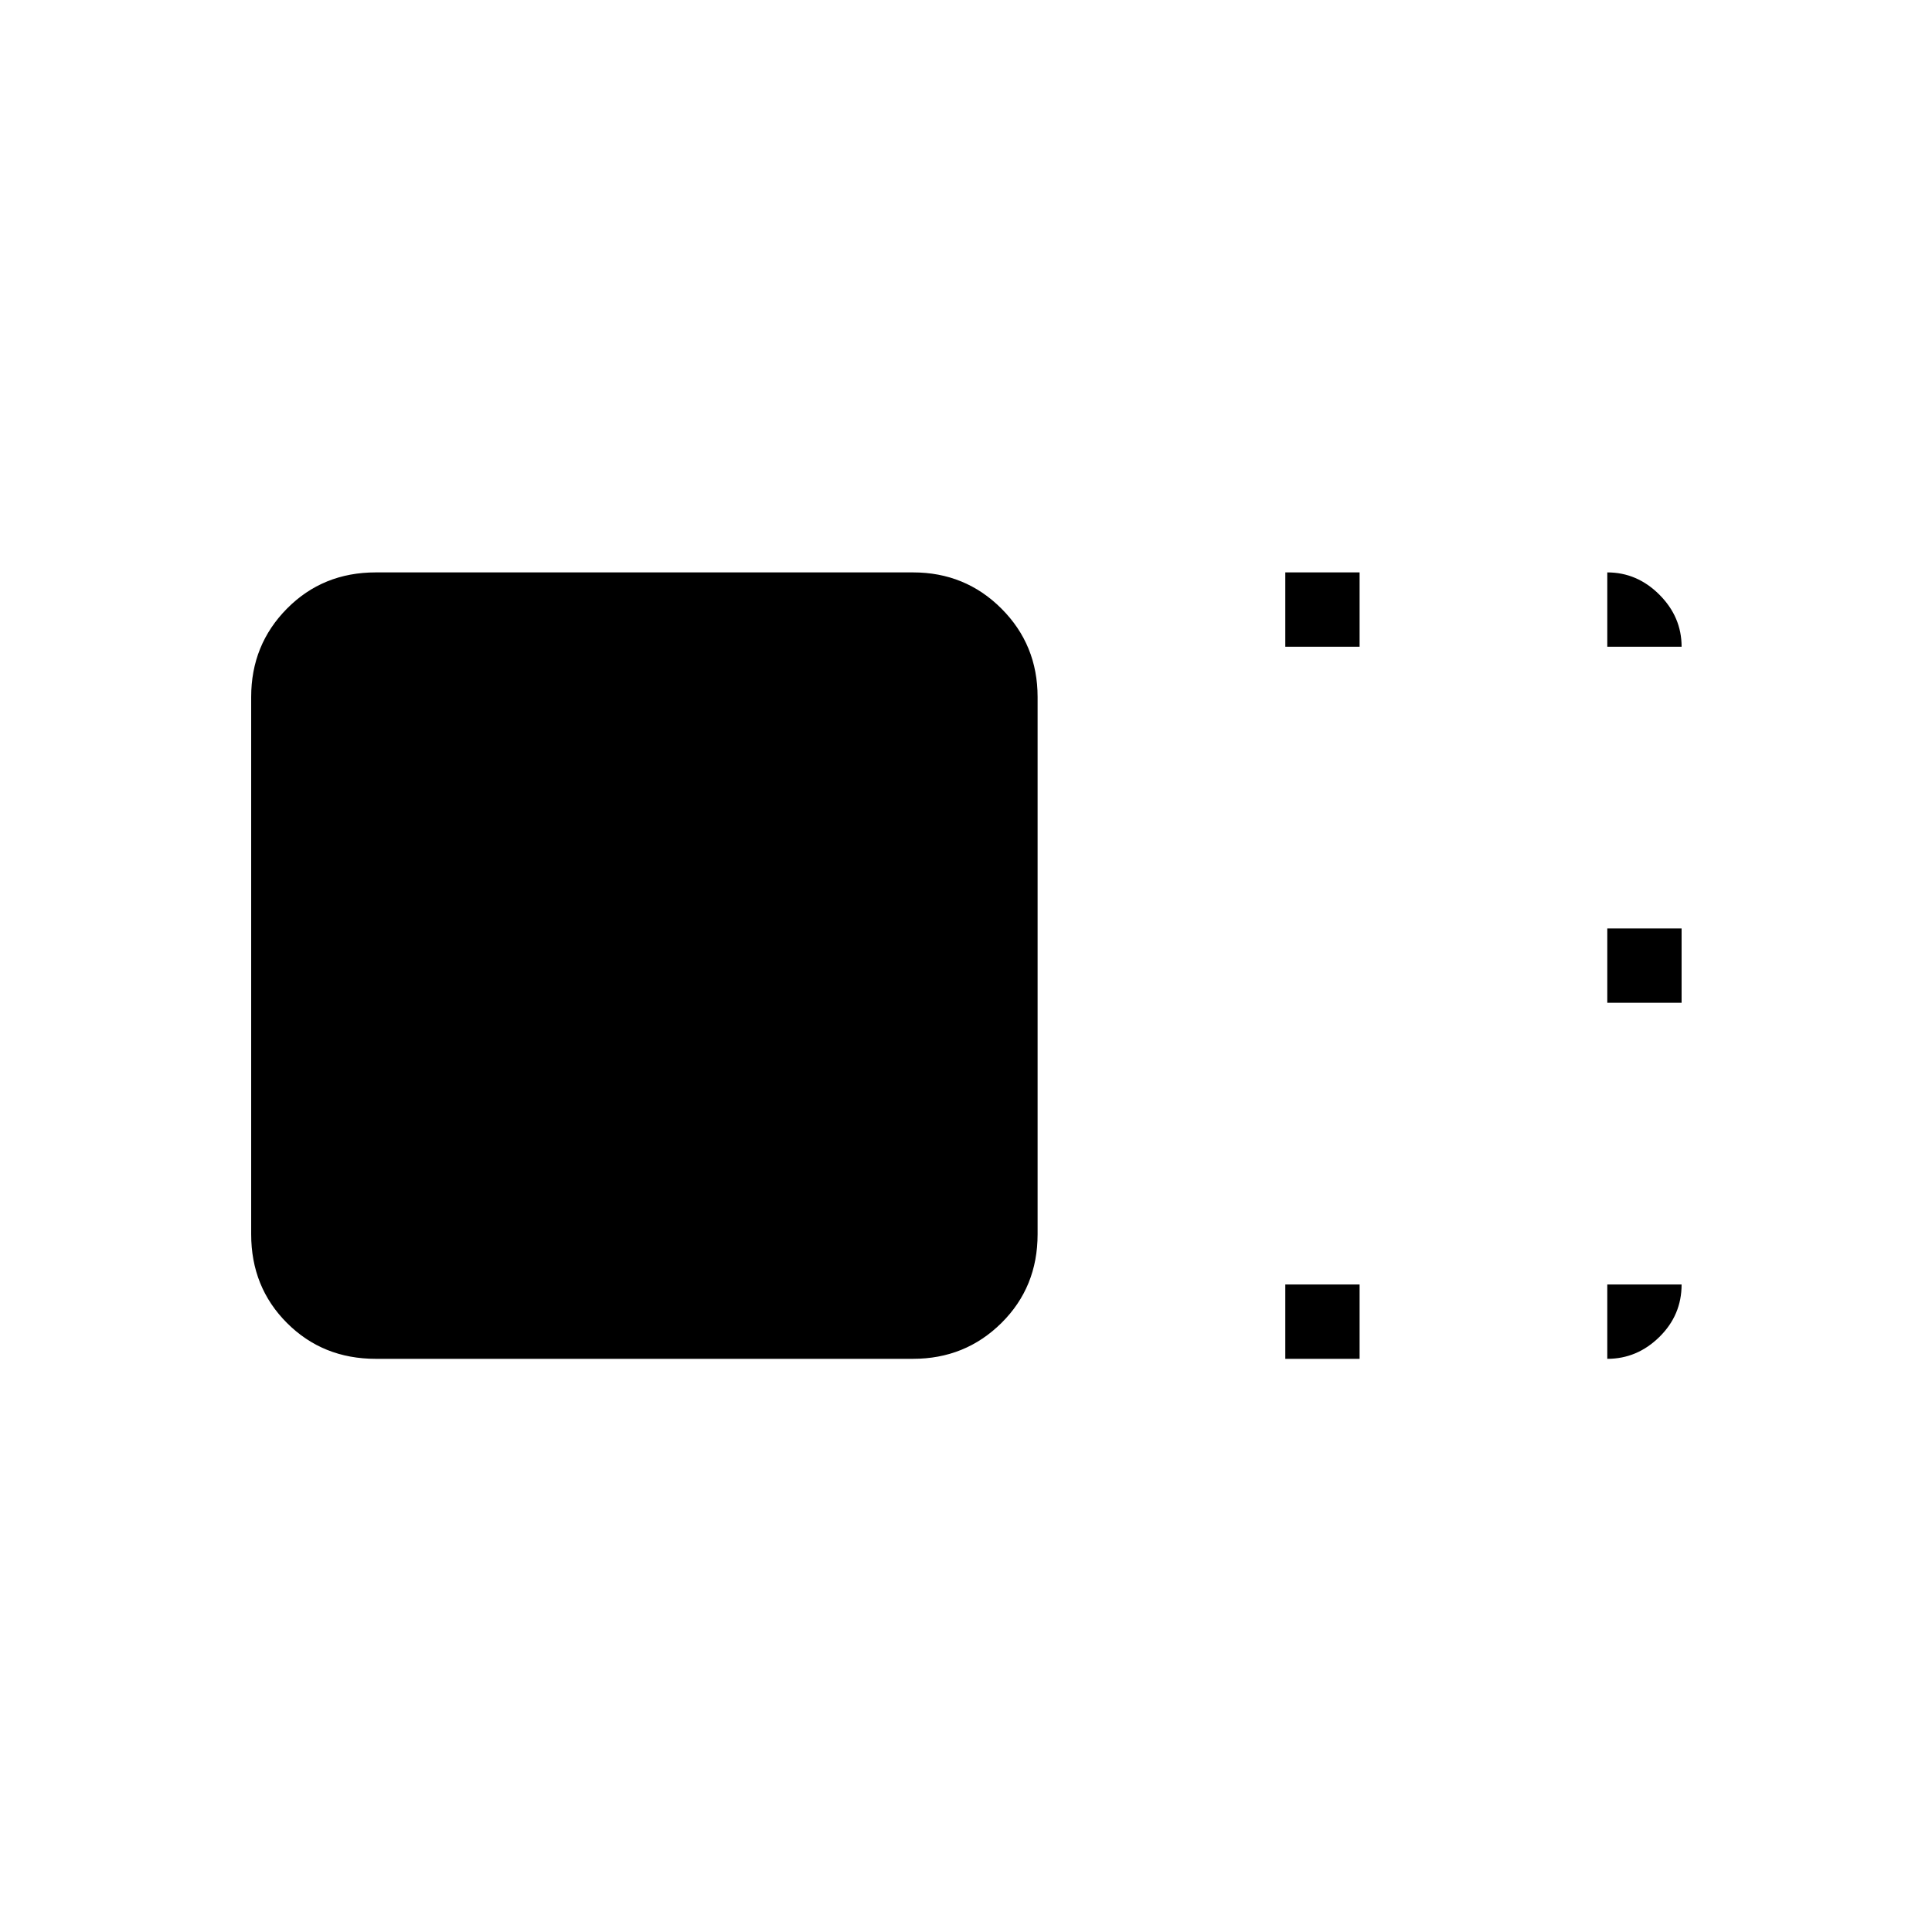 <svg xmlns="http://www.w3.org/2000/svg" height="24" viewBox="0 96 960 960" width="24"><path d="M515.577 709.287q0 26.305-17.981 44.105-17.98 17.801-43.924 17.801H186.713q-26.305 0-44.105-17.801-17.801-17.8-17.801-44.105V442.328q0-25.944 17.801-43.924 17.8-17.981 44.105-17.981h266.959q25.944 0 43.924 17.981 17.981 17.98 17.981 43.924v266.959Zm123.077-291.941v-36.923h36.923v36.923h-36.923Zm0 353.847v-36.924h36.923v36.924h-36.923Zm160-176.924v-36.923h36.923v36.923h-36.923Zm0-176.923v-36.923q14.822 0 25.873 11.05 11.05 11.051 11.05 25.873h-36.923Zm0 316.923h36.923q0 15.207-11.05 26.065-11.051 10.859-25.873 10.859v-36.924Z"/></svg>